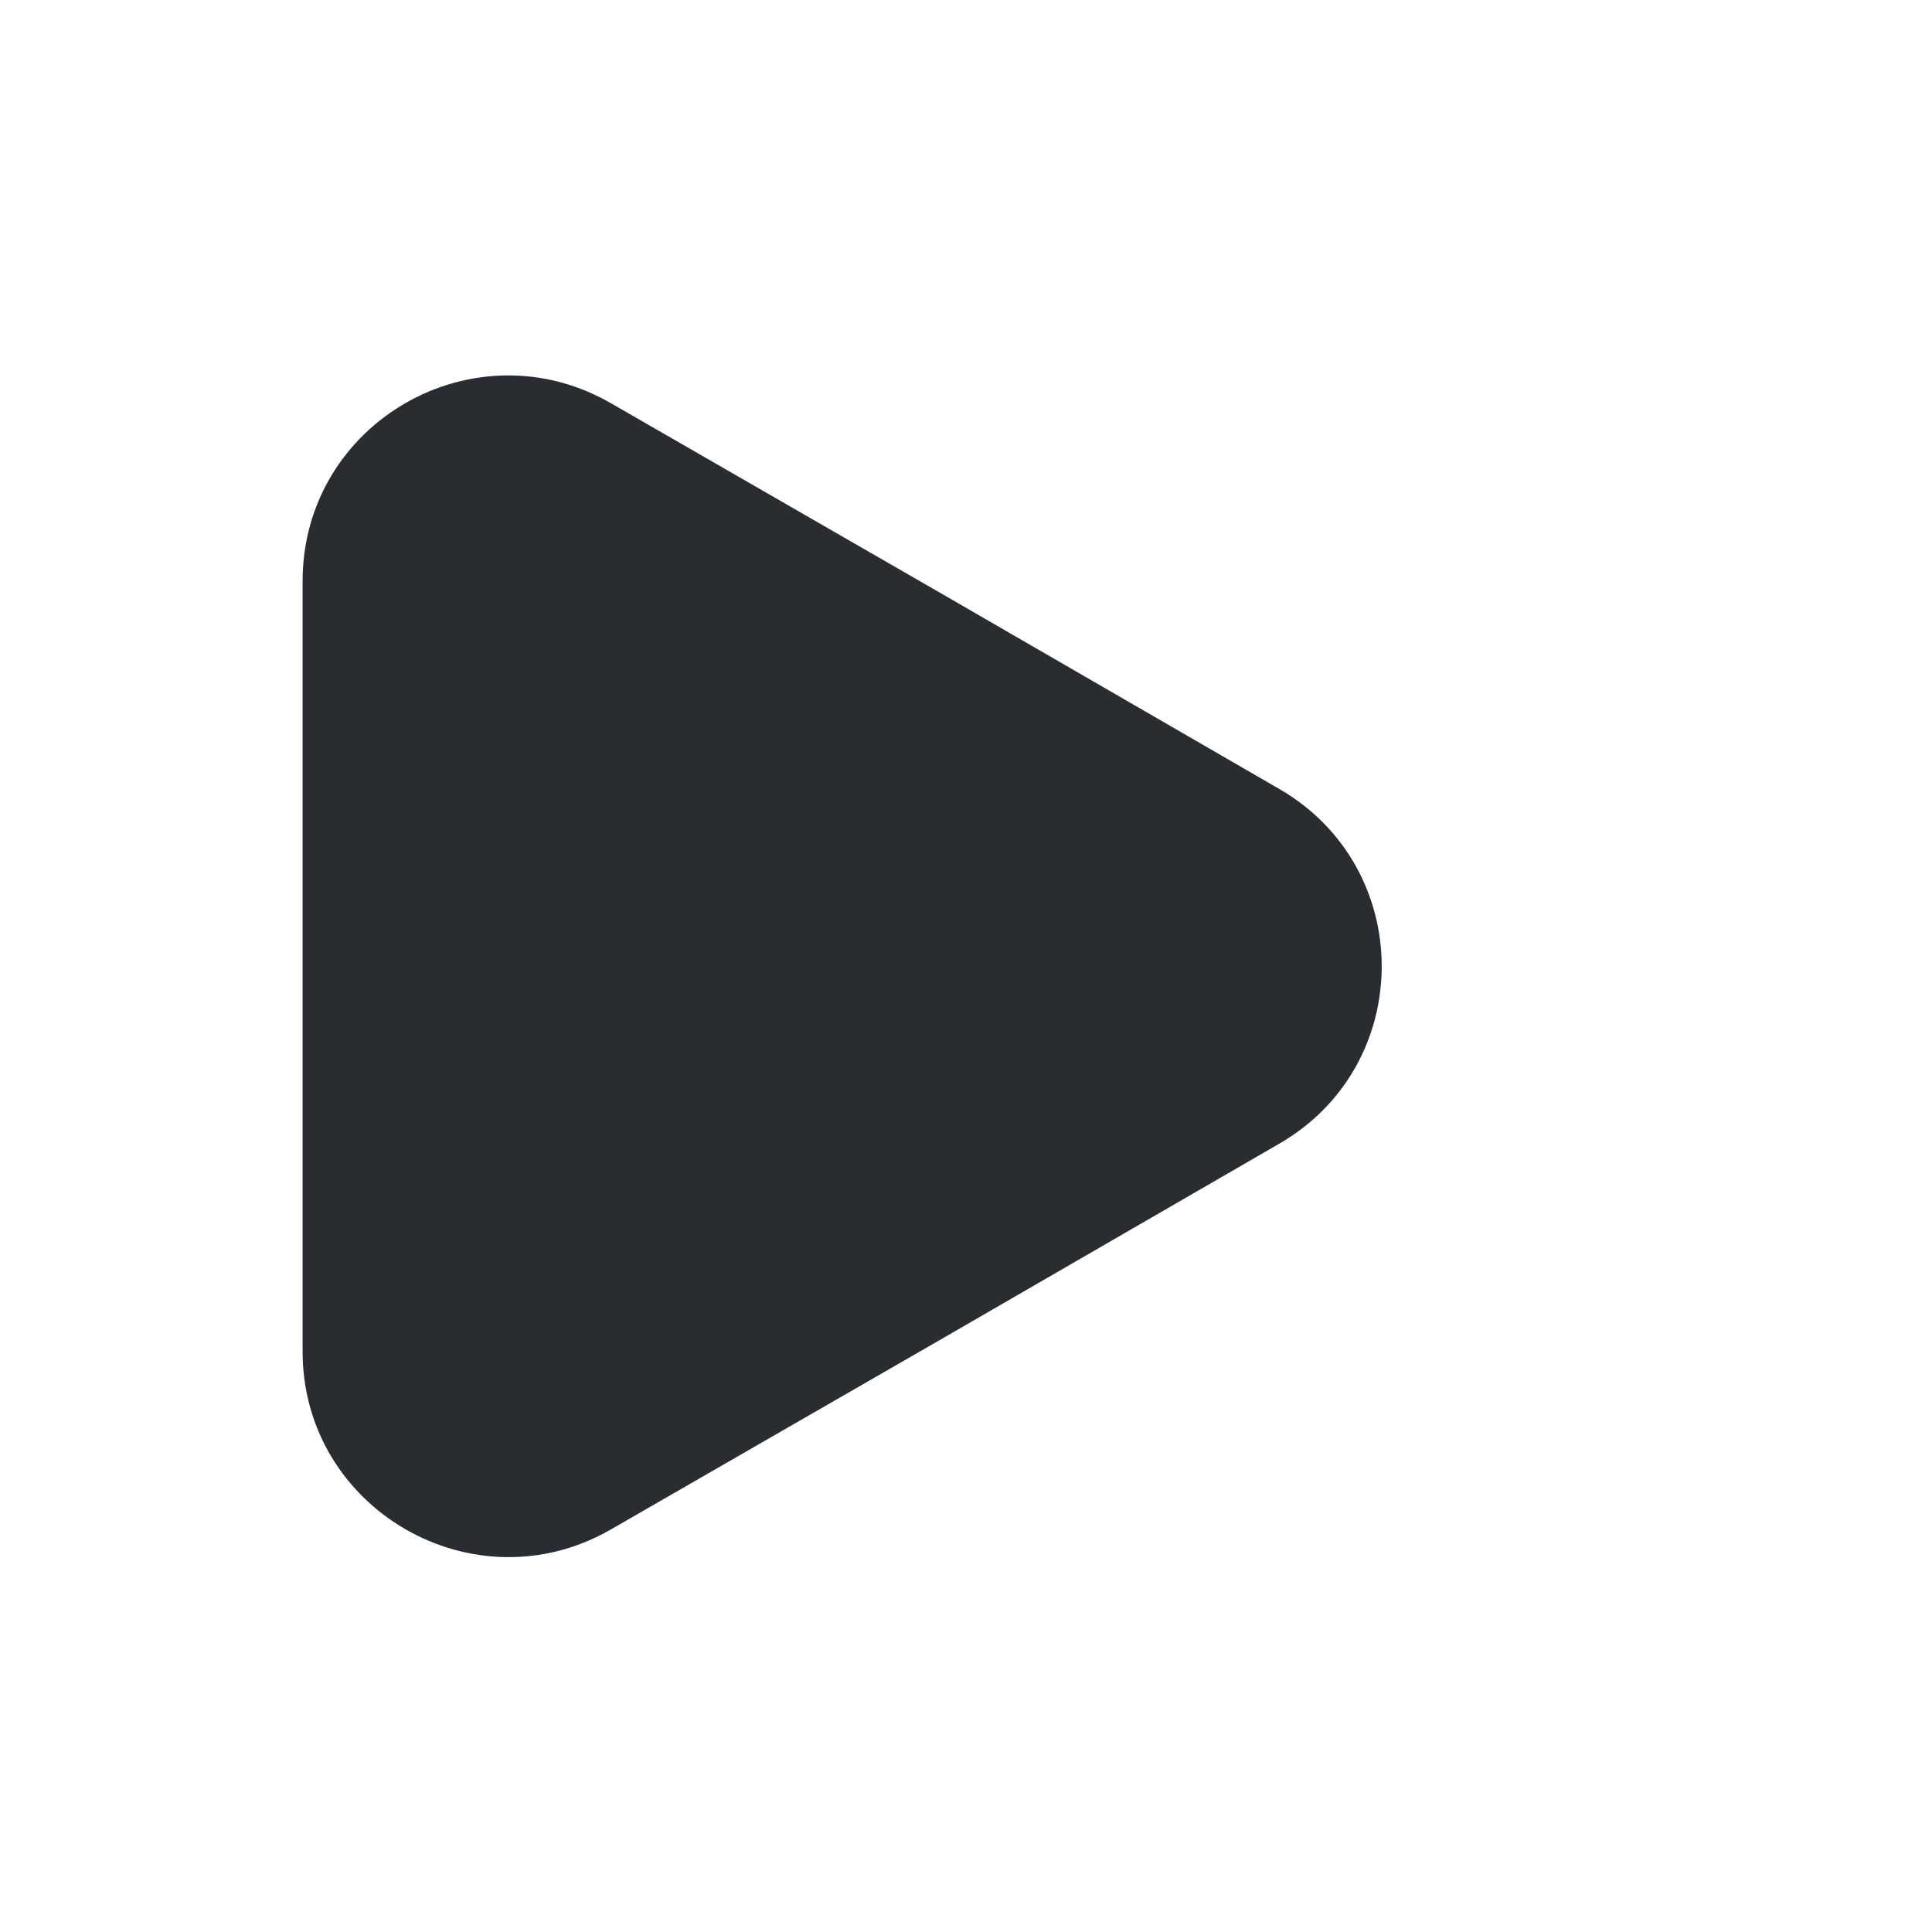 <svg width="51" height="51" viewBox="0 0 51 51" fill="none" xmlns="http://www.w3.org/2000/svg">
<path d="M7.988 15.341V35.677C7.988 39.842 12.514 42.456 16.127 40.373L24.946 35.294L33.764 30.194C37.377 28.112 37.377 22.906 33.764 20.823L24.946 15.723L16.127 10.644C12.514 8.562 7.988 11.154 7.988 15.341Z" fill="#292D32"/>
</svg>
